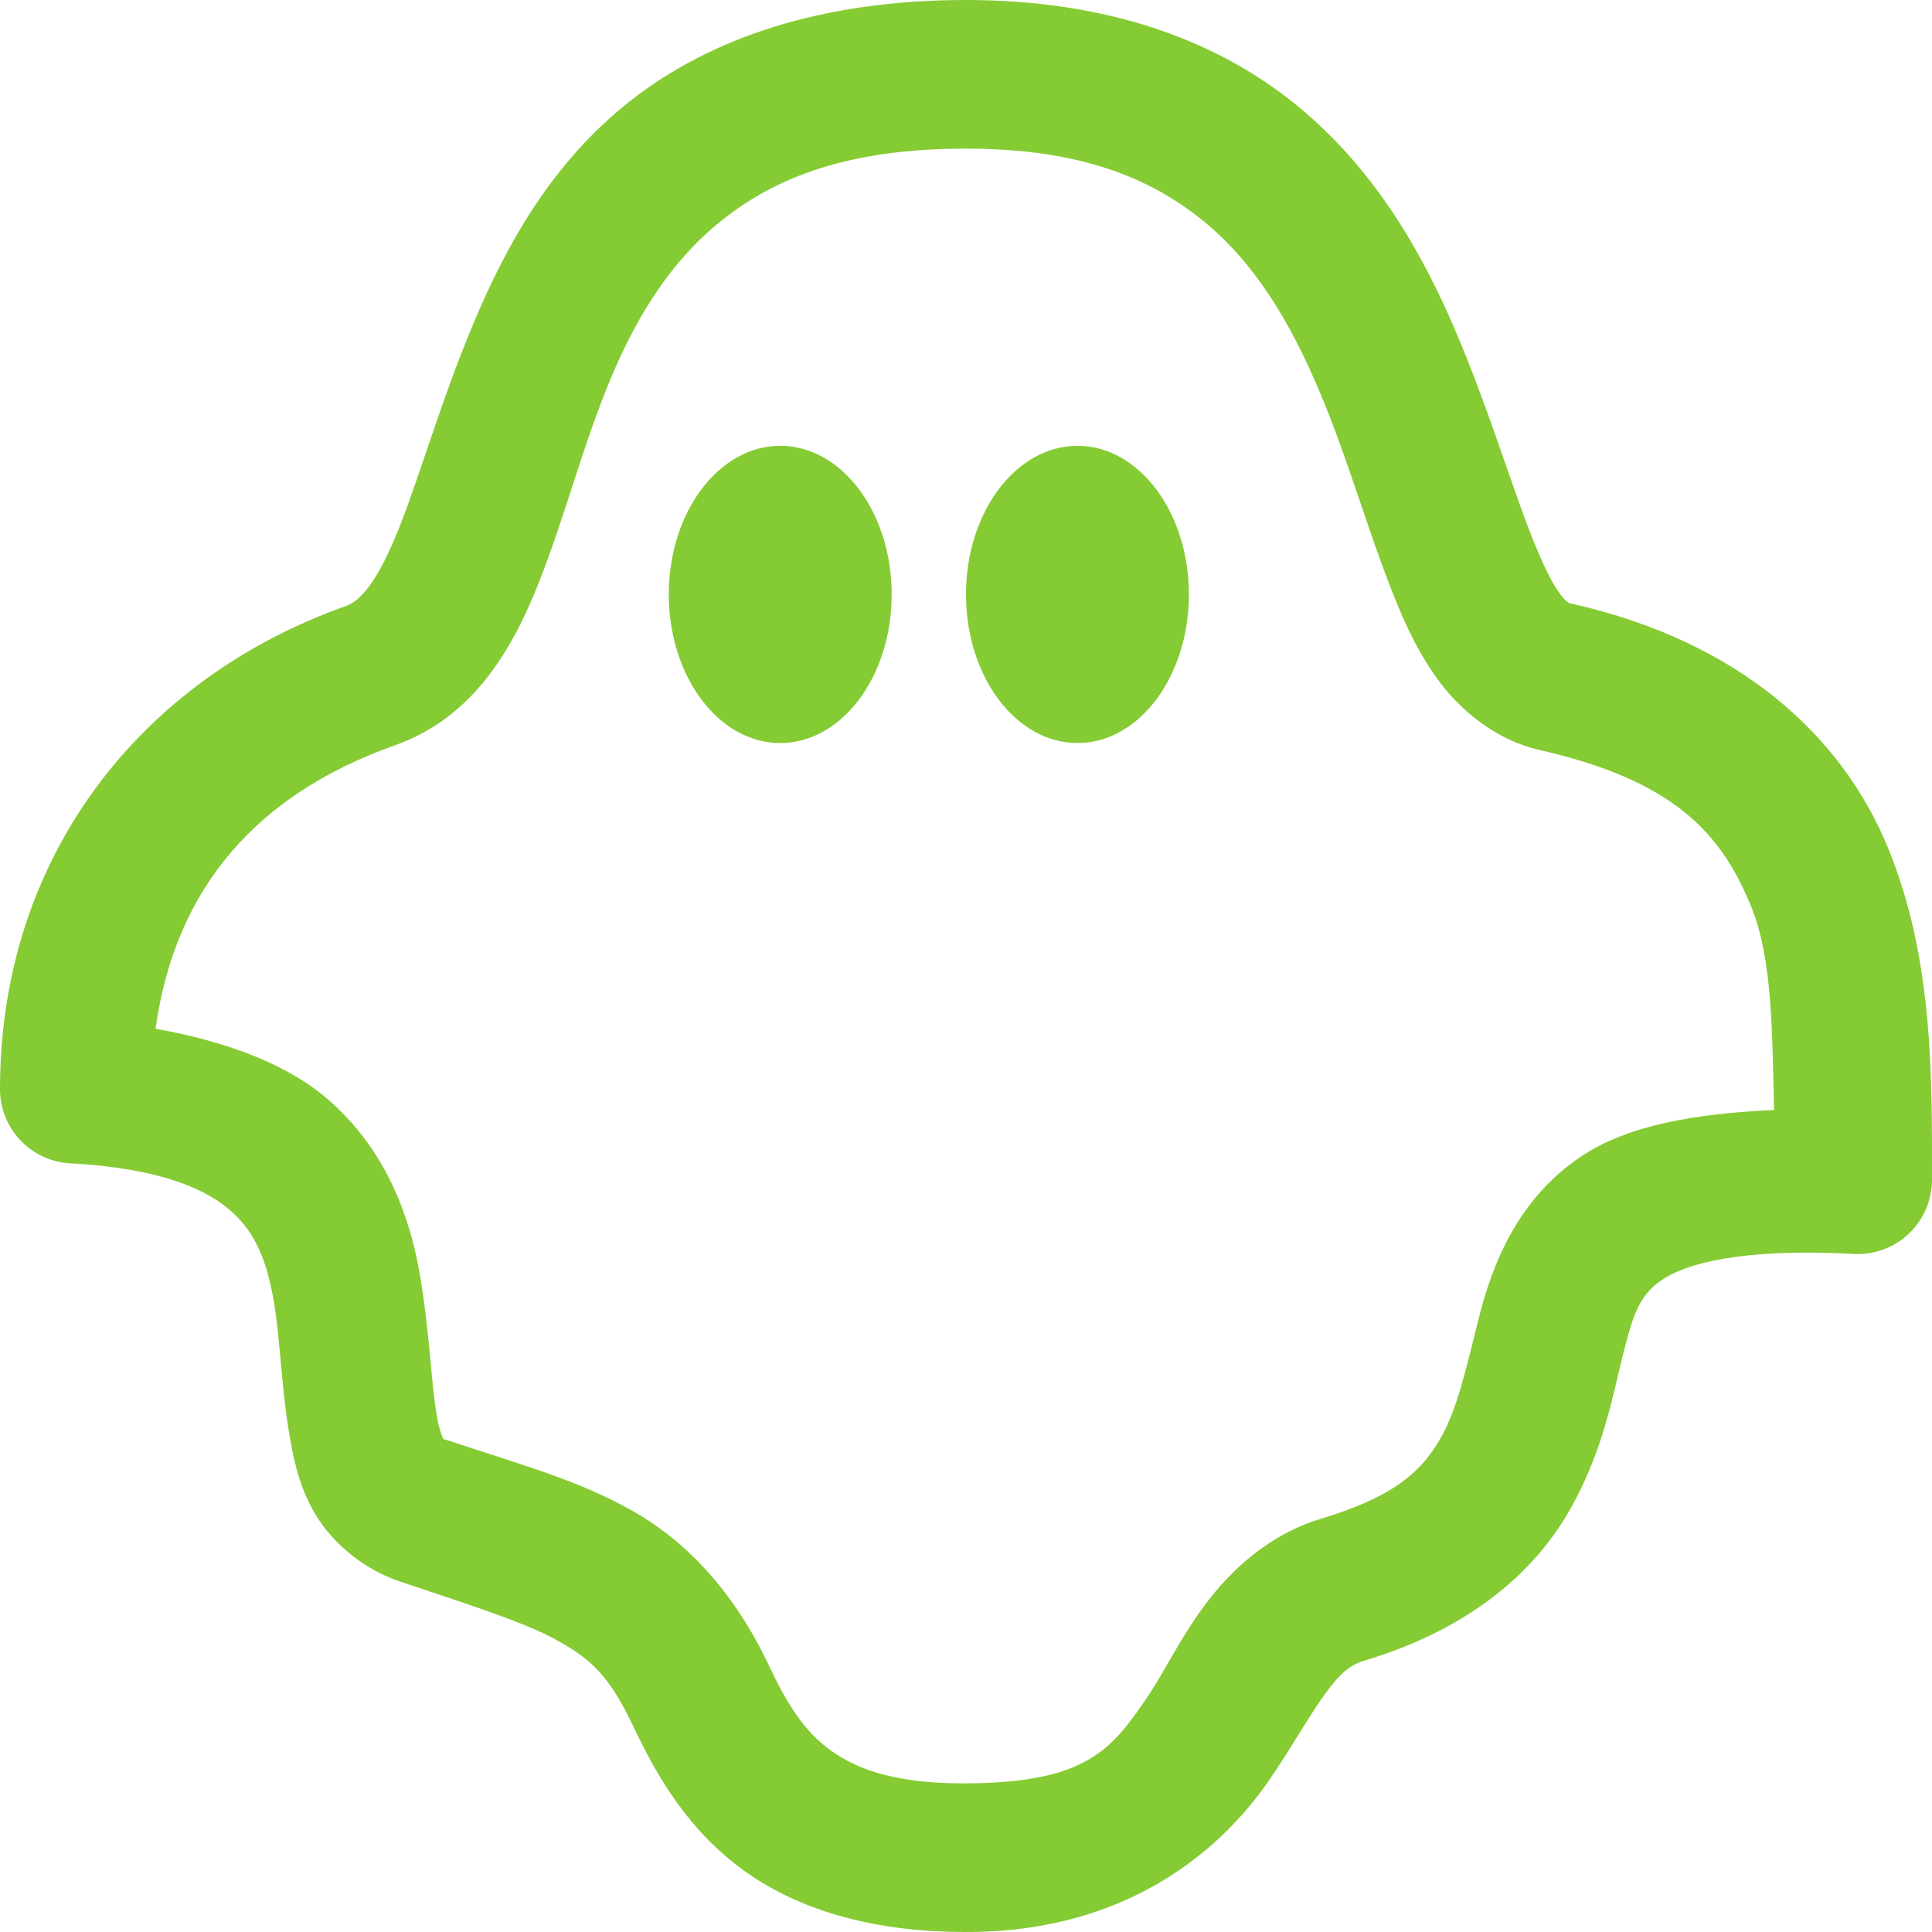 <svg width="37" height="37" viewBox="0 0 37 37" fill="none" xmlns="http://www.w3.org/2000/svg">
<path d="M18.5 0C15.743 0 13.622 0.723 12.096 1.913C10.571 3.101 9.694 4.7 9.072 6.182C8.45 7.662 8.052 9.078 7.649 10.095C7.246 11.113 6.913 11.505 6.626 11.606C2.71 12.992 2.63645e-06 16.393 2.63645e-06 20.856C-0.001 21.219 0.137 21.568 0.385 21.832C0.633 22.097 0.973 22.257 1.335 22.279C3.124 22.375 3.985 22.794 4.447 23.213C4.91 23.633 5.122 24.188 5.248 24.949C5.374 25.709 5.386 26.599 5.559 27.572C5.645 28.057 5.763 28.57 6.092 29.084C6.422 29.596 7.004 30.069 7.649 30.284C9.157 30.788 10.121 31.099 10.717 31.441C11.315 31.782 11.669 32.085 12.14 33.086C12.59 34.036 13.199 35.078 14.275 35.844C15.351 36.608 16.808 37.022 18.634 36.999C21.624 36.962 23.408 35.415 24.326 34.063C24.784 33.389 25.107 32.801 25.393 32.418C25.678 32.035 25.849 31.886 26.149 31.797C28.096 31.21 29.331 30.16 30.018 28.994C30.704 27.828 30.886 26.715 31.086 25.926C31.285 25.137 31.407 24.792 31.841 24.503C32.275 24.213 33.308 23.897 35.489 24.014C35.683 24.026 35.877 23.998 36.06 23.932C36.243 23.866 36.411 23.763 36.552 23.63C36.694 23.496 36.807 23.335 36.884 23.157C36.961 22.978 37 22.785 37 22.591C37 20.628 37.028 18.352 36.155 16.231C35.281 14.111 33.348 12.298 30.107 11.562C30.072 11.554 30.032 11.576 29.884 11.384C29.736 11.194 29.55 10.815 29.351 10.317C28.952 9.321 28.524 7.868 27.884 6.36C27.243 4.851 26.331 3.232 24.814 2.001C23.299 0.771 21.211 0 18.5 0ZM18.5 2.846C20.689 2.846 22.031 3.41 23.037 4.225C24.041 5.04 24.716 6.189 25.259 7.471C25.805 8.752 26.189 10.146 26.683 11.384C26.93 12.003 27.196 12.577 27.616 13.119C28.036 13.66 28.698 14.186 29.485 14.364C32.062 14.948 32.961 15.961 33.53 17.344C33.956 18.373 33.937 19.837 33.976 21.257C32.456 21.329 31.184 21.546 30.284 22.145C29.056 22.965 28.577 24.232 28.328 25.215C28.079 26.197 27.912 26.994 27.572 27.572C27.232 28.148 26.747 28.649 25.304 29.084C24.29 29.389 23.562 30.084 23.081 30.729C22.6 31.372 22.308 32.007 21.968 32.508C21.289 33.51 20.798 34.125 18.59 34.153C17.191 34.172 16.438 33.898 15.92 33.53C15.403 33.163 15.072 32.632 14.72 31.885C14.084 30.538 13.192 29.552 12.14 28.95C11.089 28.348 9.991 28.057 8.538 27.572C8.459 27.544 8.519 27.61 8.494 27.572C8.428 27.415 8.383 27.25 8.361 27.082C8.261 26.518 8.23 25.539 8.049 24.459C7.87 23.378 7.441 22.104 6.36 21.124C5.556 20.395 4.386 19.957 2.98 19.701C3.35 17.004 4.928 15.207 7.561 14.274C9.069 13.741 9.816 12.426 10.317 11.162C10.818 9.897 11.174 8.491 11.696 7.249C12.217 6.007 12.88 4.955 13.875 4.179C14.87 3.405 16.227 2.846 18.5 2.846ZM14.942 8.538C13.764 8.538 12.808 9.812 12.808 11.384C12.808 12.957 13.764 14.23 14.942 14.23C16.121 14.23 17.077 12.957 17.077 11.384C17.077 9.812 16.121 8.538 14.942 8.538ZM20.635 8.538C19.456 8.538 18.5 9.812 18.5 11.384C18.5 12.957 19.456 14.23 20.635 14.23C21.813 14.23 22.769 12.957 22.769 11.384C22.769 9.812 21.813 8.538 20.635 8.538Z" fill="#85CB33"/>
</svg>
